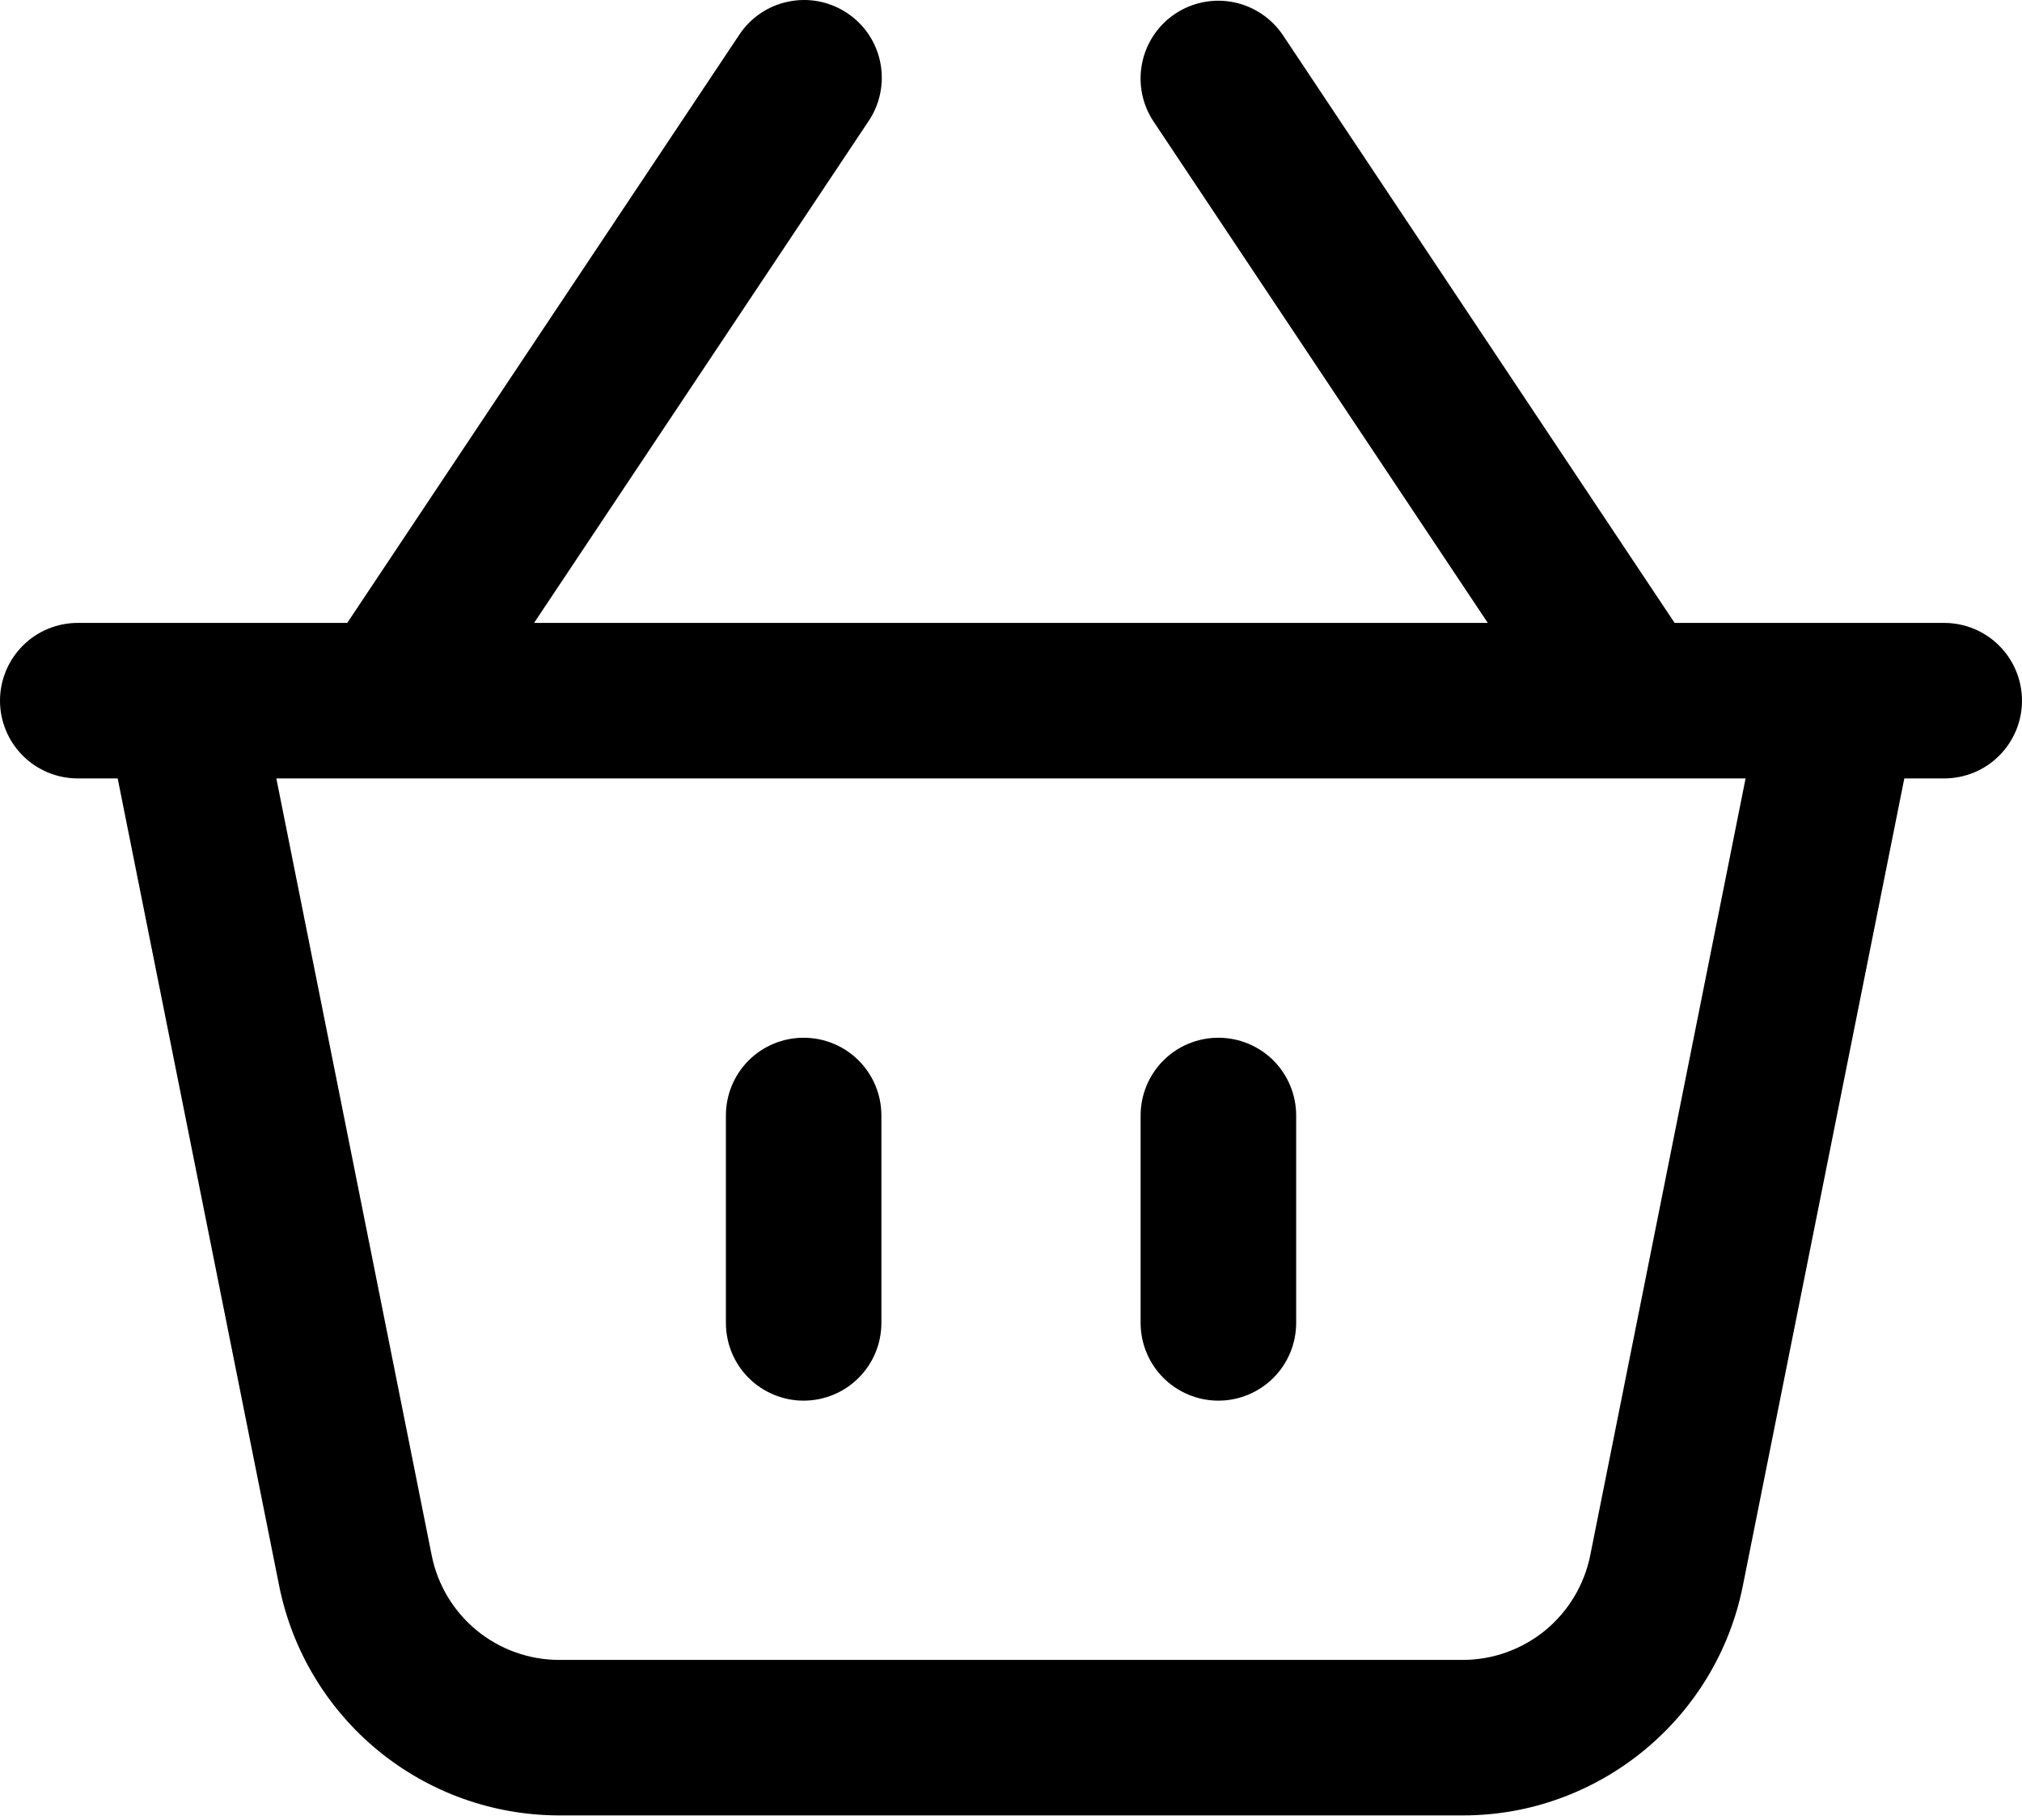 <svg width="30" height="27" viewBox="0 0 30 27" xmlns="http://www.w3.org/2000/svg">
<path d="M28.845 9.241H24.846L19.036 0.524C18.866 0.27 18.602 0.093 18.302 0.033C18.002 -0.027 17.691 0.035 17.436 0.204C17.181 0.374 17.005 0.638 16.945 0.938C16.885 1.238 16.946 1.55 17.116 1.804L22.074 9.241H7.924L12.882 1.804C12.968 1.678 13.029 1.536 13.059 1.387C13.09 1.238 13.091 1.084 13.062 0.934C13.033 0.784 12.975 0.641 12.89 0.514C12.805 0.387 12.697 0.278 12.569 0.194C12.443 0.109 12.3 0.051 12.15 0.021C12.001 -0.008 11.847 -0.007 11.697 0.024C11.548 0.054 11.406 0.114 11.28 0.2C11.153 0.286 11.046 0.396 10.963 0.524L5.152 9.241H1.154C0.848 9.241 0.554 9.362 0.338 9.579C0.122 9.795 0 10.089 0 10.395C0 10.701 0.122 10.994 0.338 11.21C0.554 11.427 0.848 11.548 1.154 11.548H1.746L4.143 23.531C4.336 24.489 4.855 25.351 5.611 25.971C6.367 26.591 7.314 26.93 8.292 26.932H21.708C23.719 26.932 25.462 25.502 25.857 23.531L28.254 11.548H28.846C29.152 11.548 29.446 11.427 29.662 11.21C29.878 10.994 30 10.701 30 10.395C30 10.089 29.878 9.795 29.662 9.579C29.446 9.362 29.151 9.241 28.845 9.241ZM23.593 23.079C23.504 23.514 23.268 23.906 22.925 24.188C22.581 24.469 22.151 24.624 21.707 24.625H8.292C7.848 24.624 7.417 24.469 7.074 24.188C6.73 23.906 6.494 23.514 6.406 23.079L4.1 11.548H25.899L23.593 23.079Z" />
<path d="M19.231 16.548V19.625C19.231 19.931 19.109 20.225 18.893 20.441C18.676 20.657 18.383 20.779 18.077 20.779C17.771 20.779 17.477 20.657 17.261 20.441C17.045 20.225 16.923 19.931 16.923 19.625V16.548C16.923 16.242 17.045 15.949 17.261 15.732C17.477 15.516 17.771 15.395 18.077 15.395C18.383 15.395 18.676 15.516 18.893 15.732C19.109 15.949 19.231 16.242 19.231 16.548ZM11.923 15.395C11.617 15.395 11.324 15.516 11.107 15.732C10.891 15.949 10.77 16.242 10.77 16.548V19.625C10.77 19.931 10.891 20.225 11.107 20.441C11.324 20.657 11.617 20.779 11.923 20.779C12.229 20.779 12.523 20.657 12.739 20.441C12.956 20.225 13.077 19.931 13.077 19.625V16.548C13.077 16.242 12.956 15.949 12.739 15.732C12.523 15.516 12.229 15.395 11.923 15.395Z" />
</svg>
